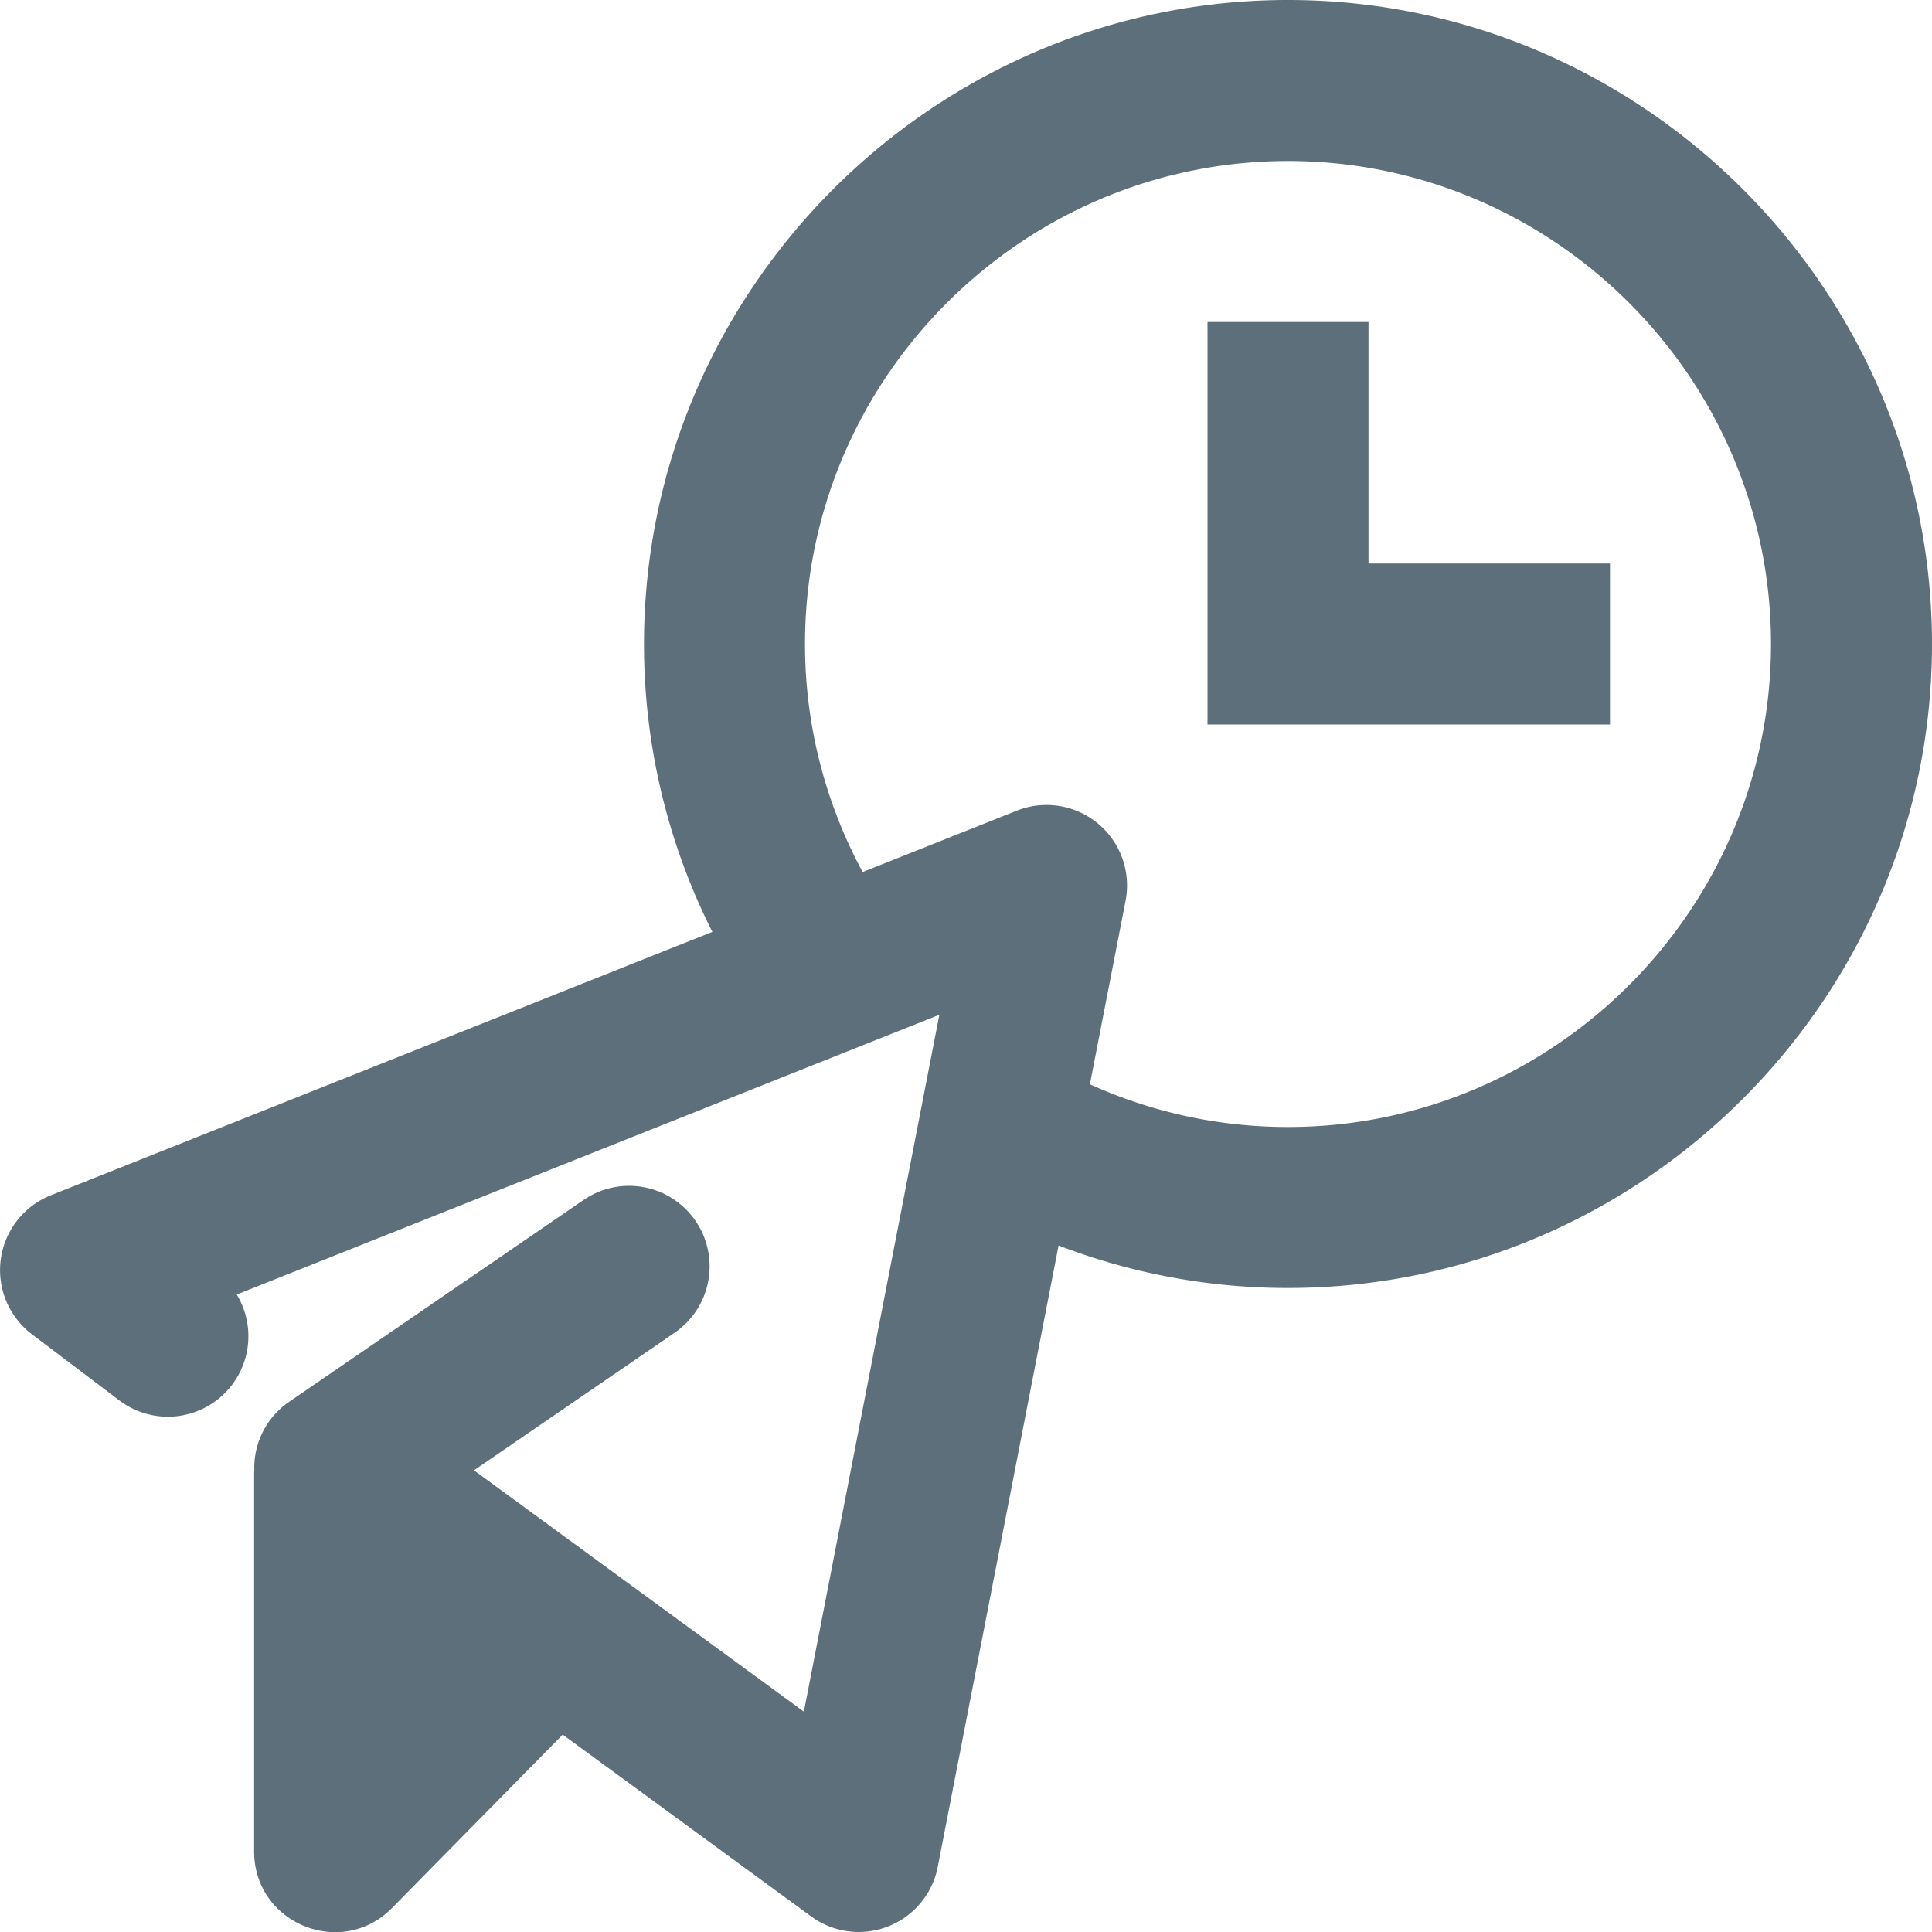 <svg width="24" height="24" xmlns="http://www.w3.org/2000/svg">
  <path fill="#5D6F7A" fill-rule="evenodd" d="M13.539 13.469A5.945 5.945 0 0 0 16 14c3.3 0 6-2.7 6-6s-2.7-6-6-6-6 2.7-6 6c0 1.023.26 1.988.716 2.833l1.914-.762a1 1 0 0 1 1.352 1.12l-.443 2.278zm-4.69-1.893A7.928 7.928 0 0 1 8 8c0-4.4 3.6-8 8-8s8 3.6 8 8-3.6 8-8 8a7.928 7.928 0 0 1-2.85-.528l-1.501 7.719a1 1 0 0 1-1.572.616L6.99 21.548l-2.12 2.154c-.628.637-1.713.193-1.713-.702v-4.683c0-.018 0-.037.002-.055a.994.994 0 0 1 .434-.849l3.647-2.5a1 1 0 1 1 1.13 1.65l-2.482 1.702 4.098 2.998 1.683-8.657-8.728 3.475a1 1 0 0 1-1.458 1.316l-1.086-.822a1 1 0 0 1 .233-1.726l8.22-3.273zM17 4v3h3v2h-5V4h2z"/>
</svg>

